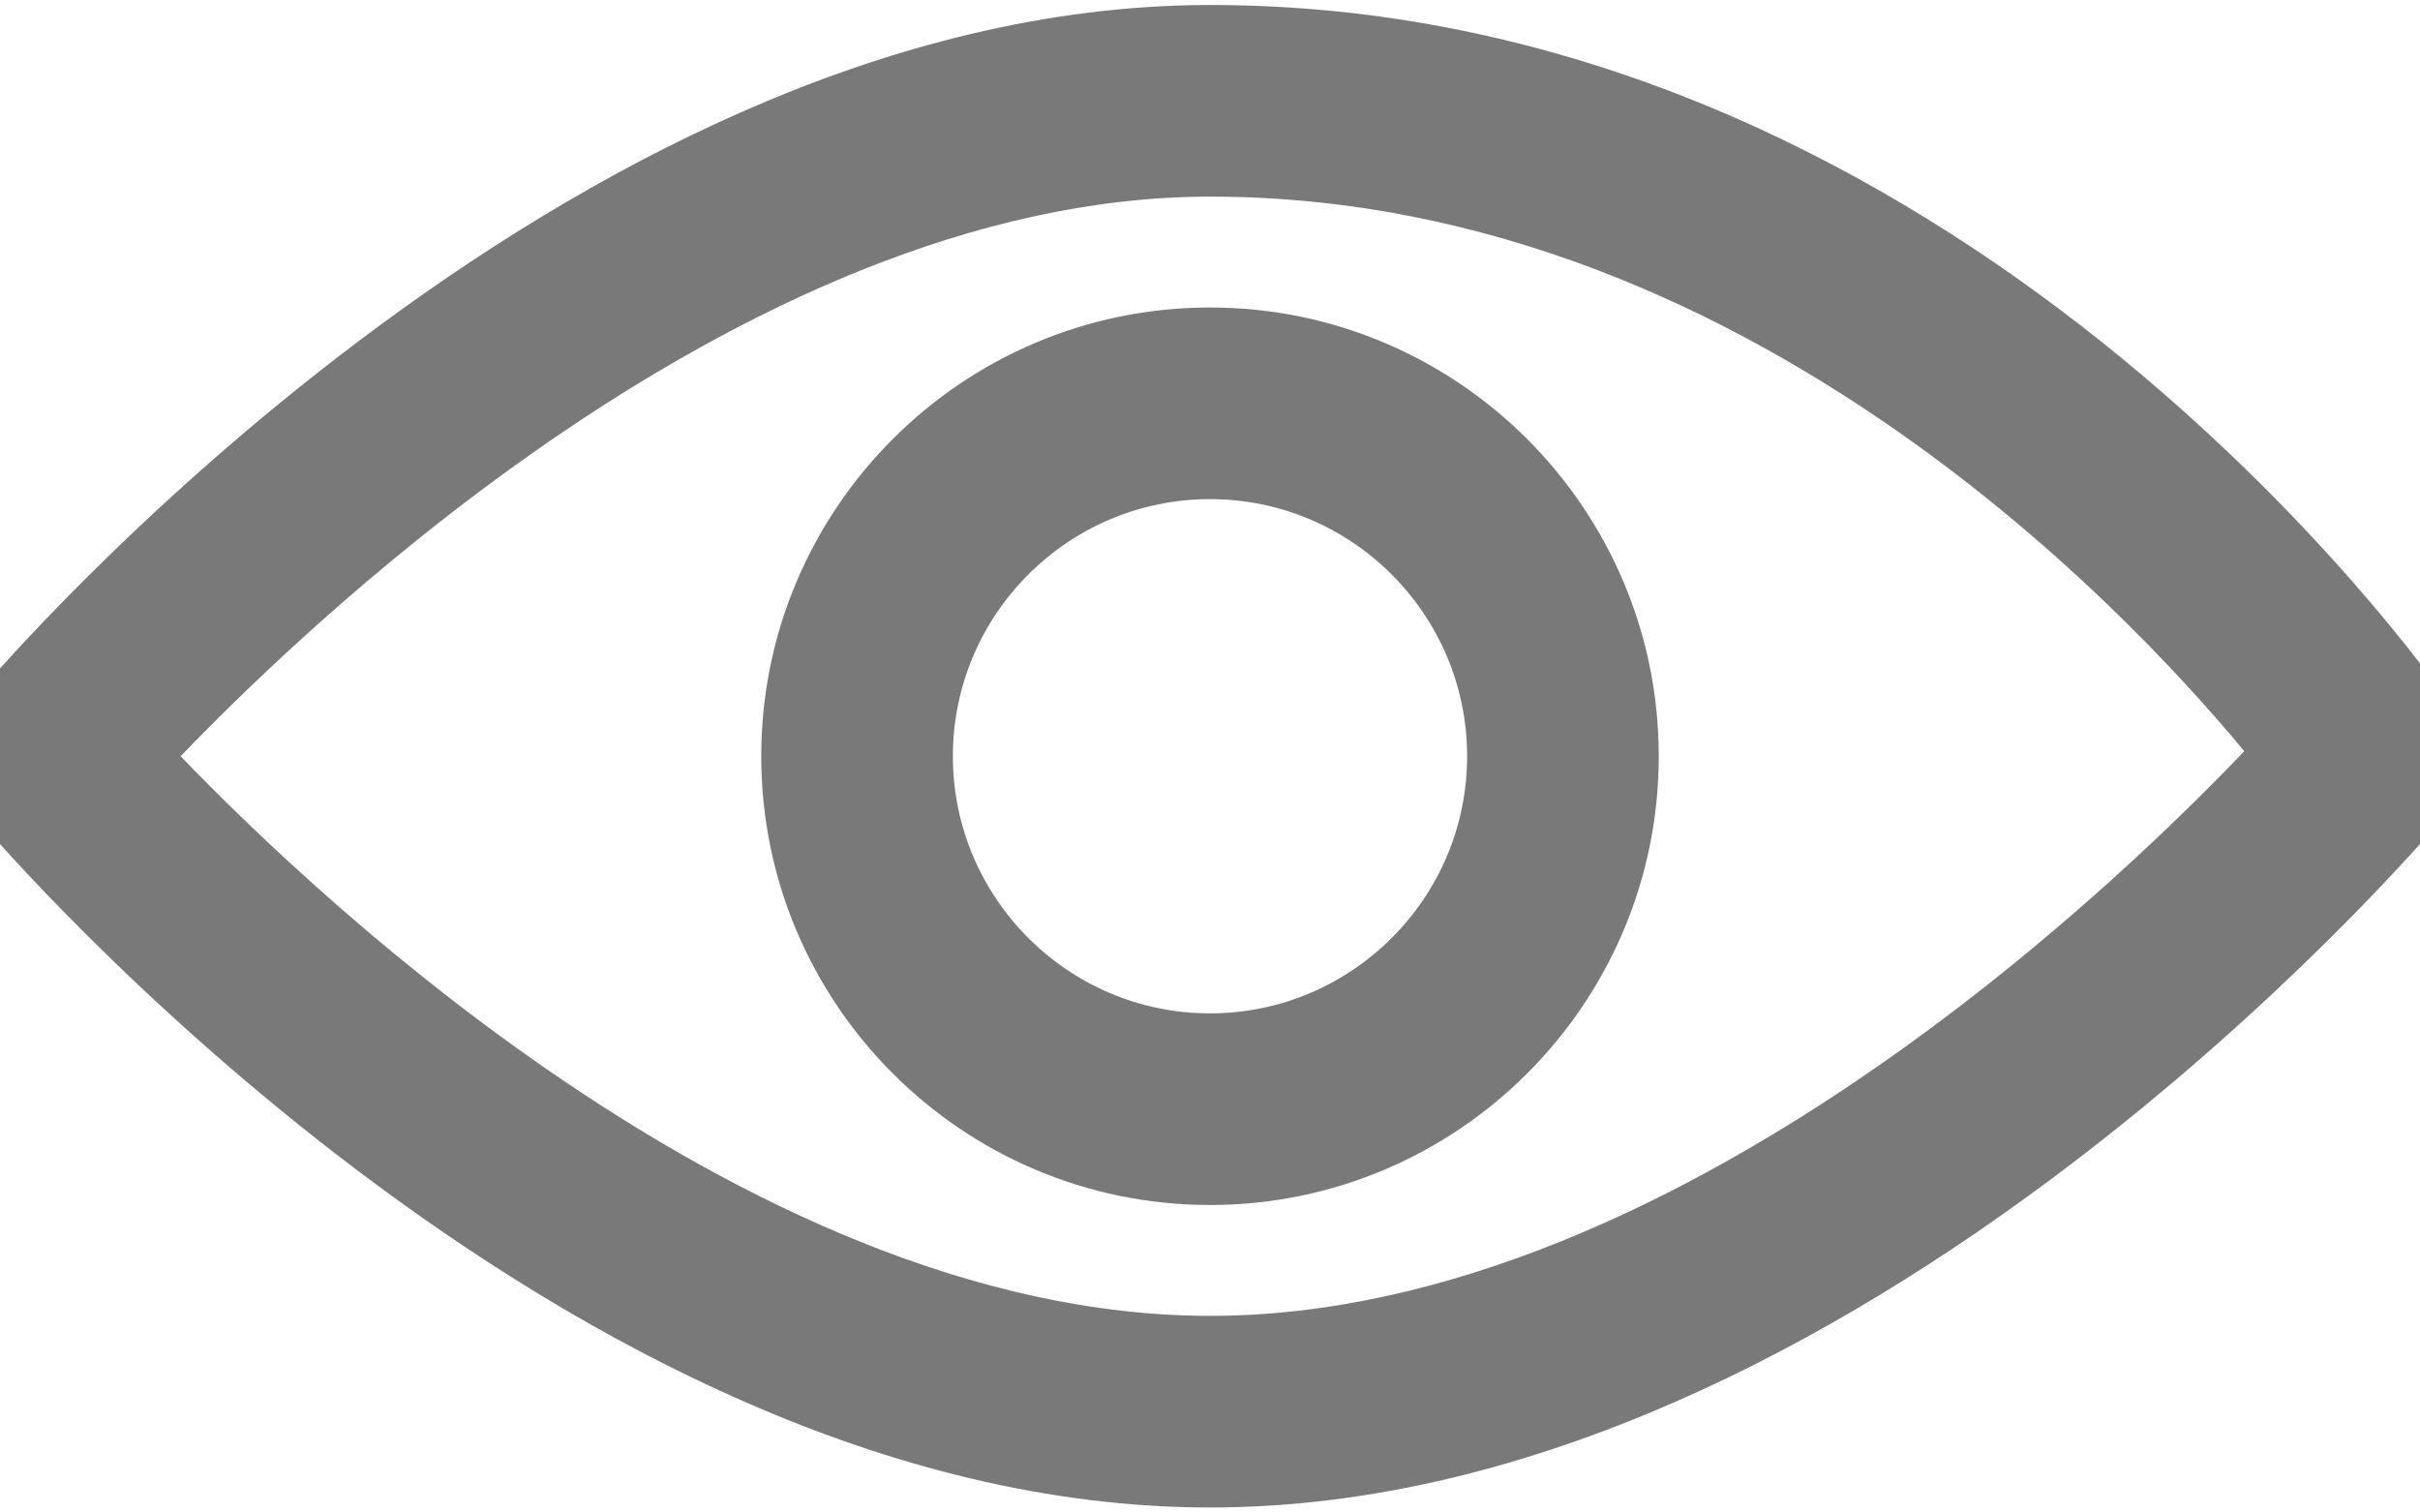 <svg width="16" height="10" viewBox="0 0 16 10" fill="none" xmlns="http://www.w3.org/2000/svg">
<path d="M-0.036 5.312L-0.036 5.312C0.045 5.408 1.007 6.53 2.467 7.629C3.923 8.726 5.898 9.817 8 9.817C10.102 9.817 12.077 8.726 13.534 7.629C14.994 6.53 15.955 5.408 16.036 5.312L16.036 5.312C16.176 5.146 16.189 4.906 16.064 4.726C15.997 4.627 15.198 3.495 13.812 2.386C12.425 1.277 10.44 0.183 8 0.183C5.898 0.183 3.923 1.274 2.467 2.371C1.007 3.47 0.045 4.592 -0.036 4.688L-0.036 4.688C-0.188 4.868 -0.188 5.131 -0.036 5.312ZM8 8.85C6.399 8.85 4.823 8.085 3.539 7.199C2.352 6.38 1.429 5.468 0.987 5C1.428 4.532 2.35 3.62 3.537 2.801C4.821 1.915 6.396 1.15 8 1.15C9.885 1.15 11.498 1.917 12.727 2.796C13.866 3.61 14.667 4.514 15.038 4.974C14.61 5.43 13.687 6.35 12.49 7.18C11.202 8.074 9.615 8.85 8 8.85Z" fill="#797979" stroke="#797979" stroke-width="0.3"/>
<path d="M5.183 5C5.183 6.554 6.446 7.817 8 7.817C9.553 7.817 10.817 6.554 10.817 5C10.817 3.446 9.553 2.183 8 2.183C6.446 2.183 5.183 3.446 5.183 5ZM6.15 5C6.15 3.98 6.98 3.15 8 3.15C9.02 3.15 9.85 3.98 9.85 5C9.85 6.02 9.02 6.85 8 6.85C6.98 6.85 6.15 6.02 6.15 5Z" fill="#797979" stroke="#797979" stroke-width="0.3"/>
</svg>
